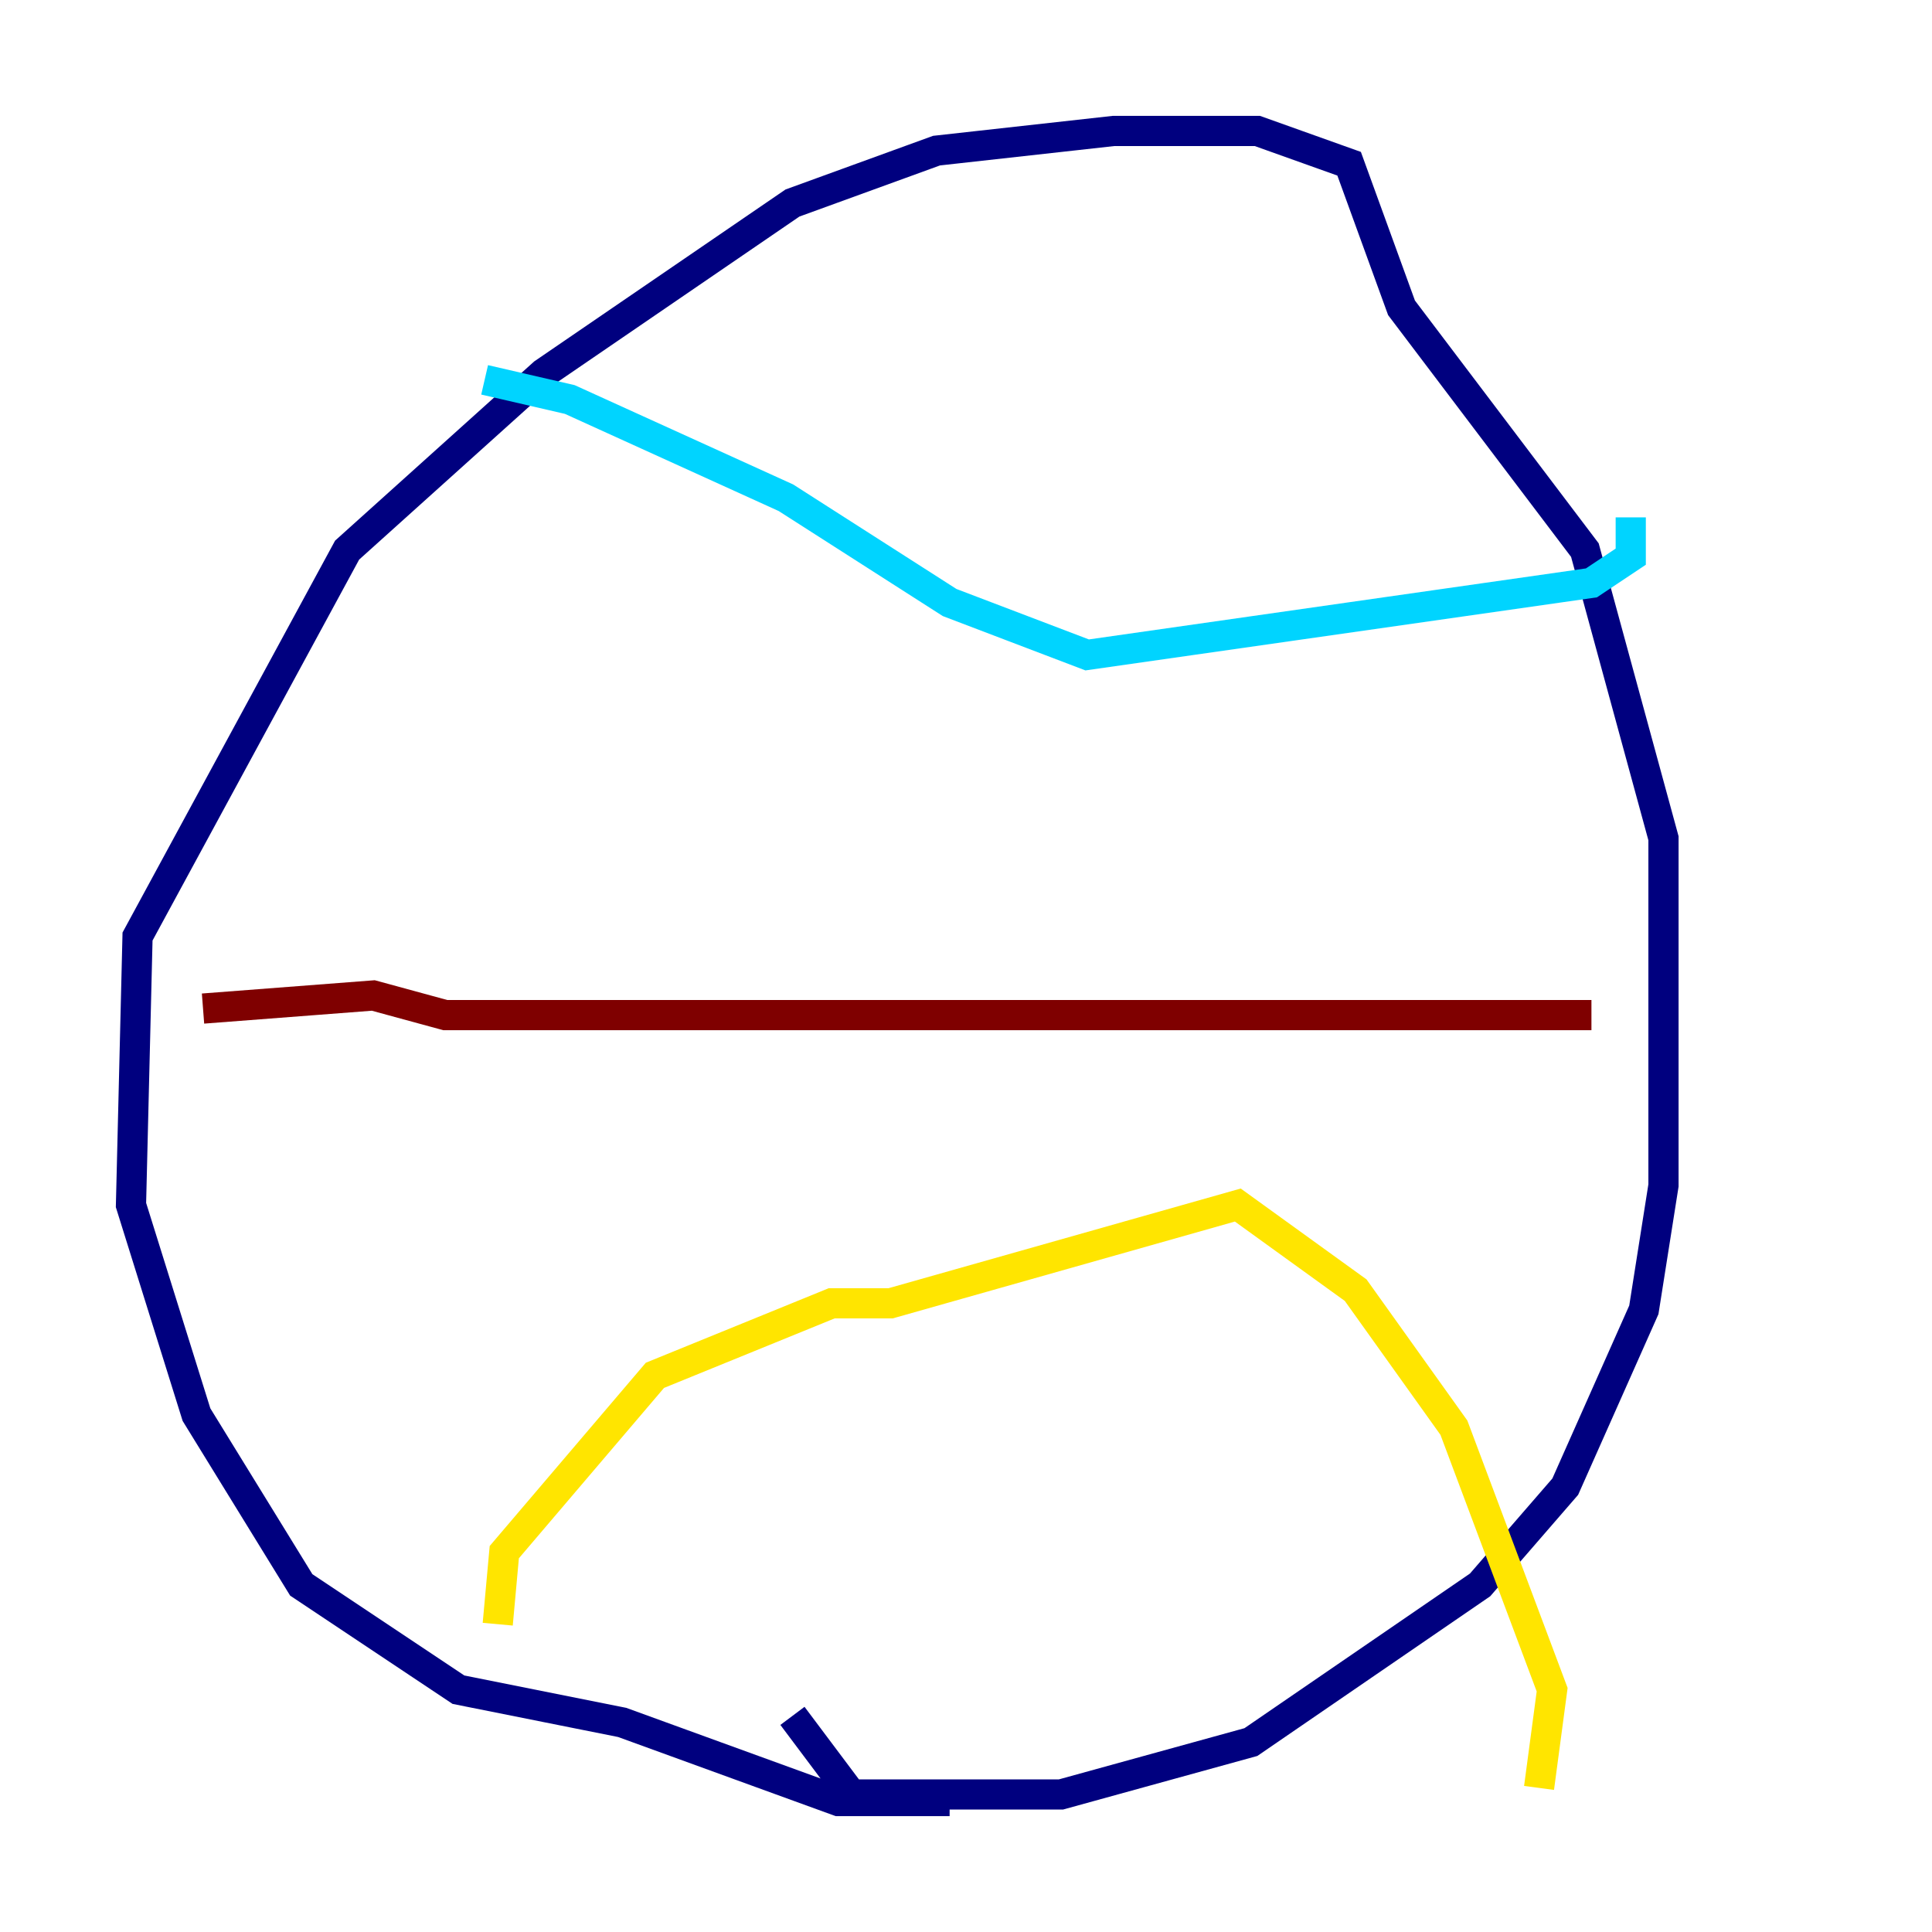 <?xml version="1.0" encoding="utf-8" ?>
<svg baseProfile="tiny" height="128" version="1.2" viewBox="0,0,128,128" width="128" xmlns="http://www.w3.org/2000/svg" xmlns:ev="http://www.w3.org/2001/xml-events" xmlns:xlink="http://www.w3.org/1999/xlink"><defs /><polyline fill="none" points="62.915,119.322 55.539,119.322 41.22,114.115 30.373,111.946 19.959,105.003 13.017,93.722 8.678,79.837 9.112,62.047 22.997,36.447 36.014,24.732 52.502,13.451 62.047,9.98 73.763,8.678 83.308,8.678 89.383,10.848 92.854,20.393 105.003,36.447 110.21,55.539 110.21,78.536 108.909,86.78 103.702,98.495 98.061,105.003 82.875,115.417 70.291,118.888 56.407,118.888 52.502,113.681" stroke="#00007f" stroke-width="2" /><polyline fill="none" points="32.108,25.166 37.749,26.468 52.068,32.976 62.915,39.919 72.027,43.39 105.437,38.617 108.041,36.881 108.041,34.278" stroke="#00d4ff" stroke-width="2" /><polyline fill="none" points="32.976,107.607 33.41,102.834 43.39,91.119 55.105,86.346 59.01,86.346 82.007,79.837 89.817,85.478 96.325,94.59 102.834,111.946 101.966,118.454" stroke="#ffe500" stroke-width="2" /><polyline fill="none" points="13.451,66.82 24.732,65.953 29.505,67.254 105.437,67.254" stroke="#7f0000" stroke-width="2" /></svg>